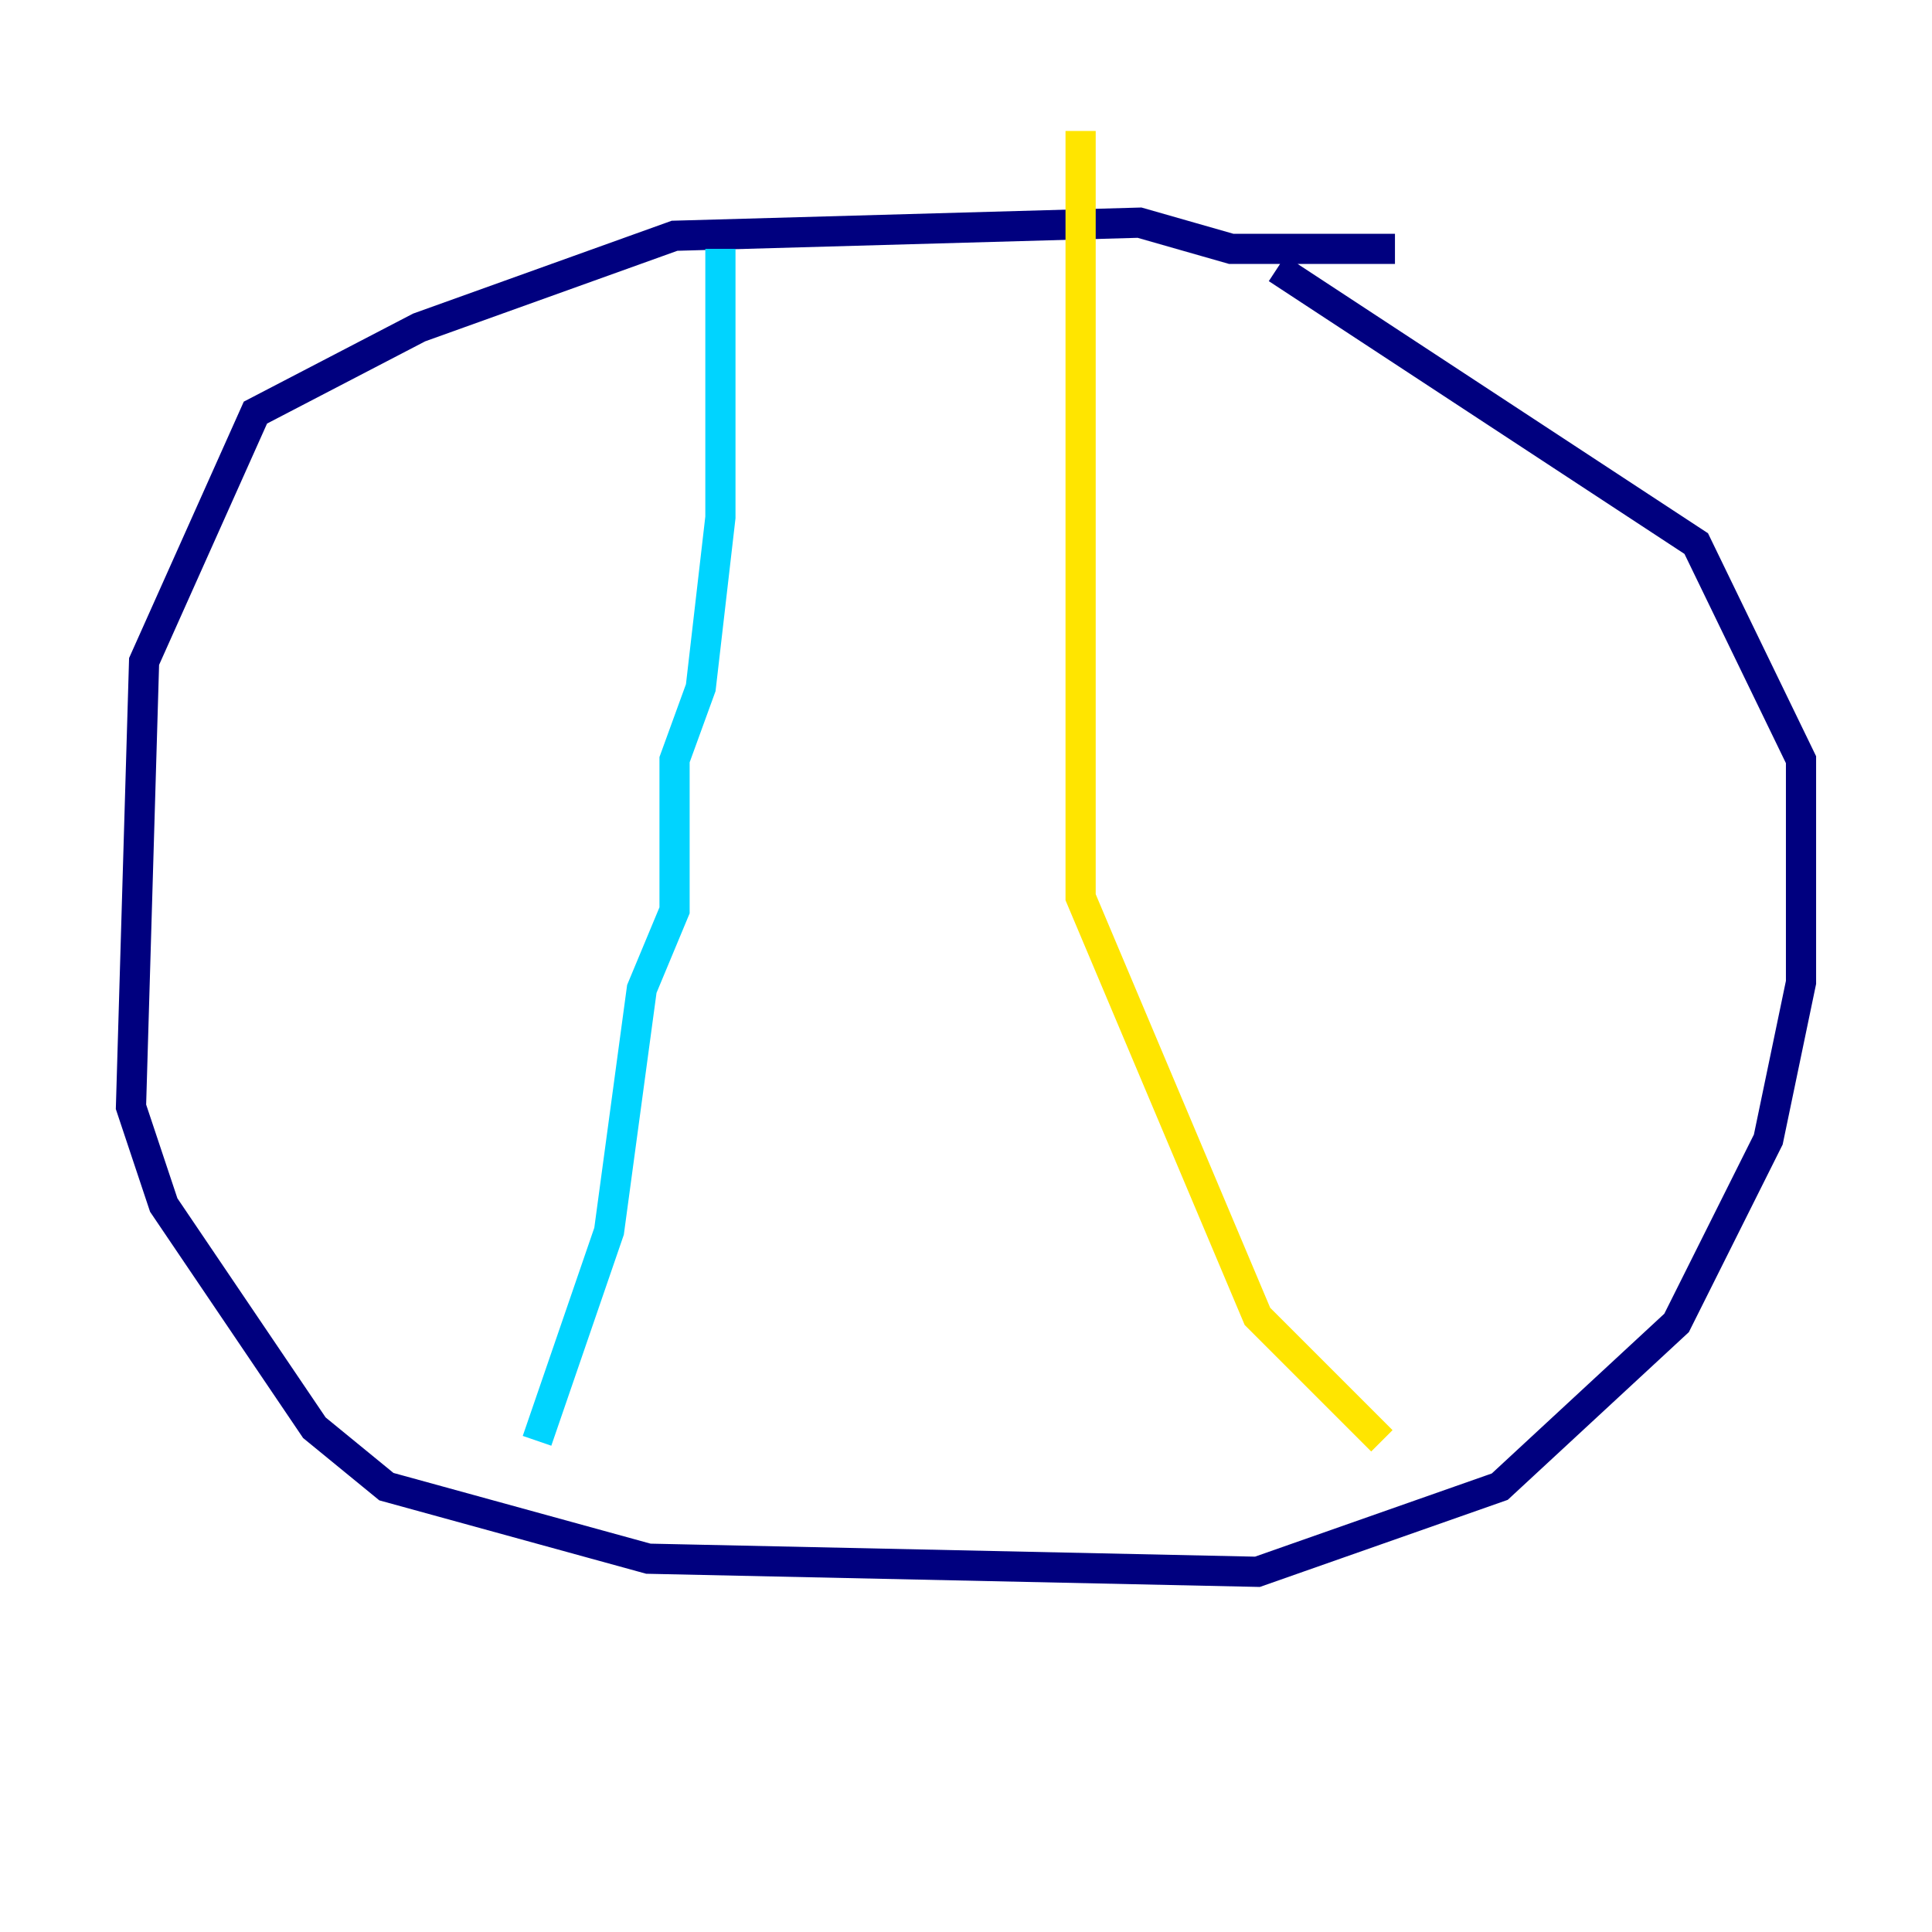 <?xml version="1.0" encoding="utf-8" ?>
<svg baseProfile="tiny" height="128" version="1.2" viewBox="0,0,128,128" width="128" xmlns="http://www.w3.org/2000/svg" xmlns:ev="http://www.w3.org/2001/xml-events" xmlns:xlink="http://www.w3.org/1999/xlink"><defs /><polyline fill="none" points="92.42,16.488 81.573,16.488 75.498,14.752 44.691,15.62 27.77,21.695 16.922,27.336 9.546,43.824 8.678,73.329 10.848,79.837 20.827,94.59 25.6,98.495 42.956,103.268 83.308,104.136 99.363,98.495 111.078,87.647 117.153,75.498 119.322,65.085 119.322,50.332 112.38,36.014 84.61,17.79" stroke="#00007f" stroke-width="2" /><polyline fill="none" points="47.729,16.488 47.729,34.278 46.427,45.559 44.691,50.332 44.691,60.312 42.522,65.519 40.352,81.573 35.58,95.458" stroke="#00d4ff" stroke-width="2" /><polyline fill="none" points="71.593,8.678 71.593,59.444 83.308,87.214 91.552,95.458" stroke="#ffe500" stroke-width="2" /><polyline fill="none" points="84.61,29.505 84.61,29.505" stroke="#7f0000" stroke-width="2" /></svg>